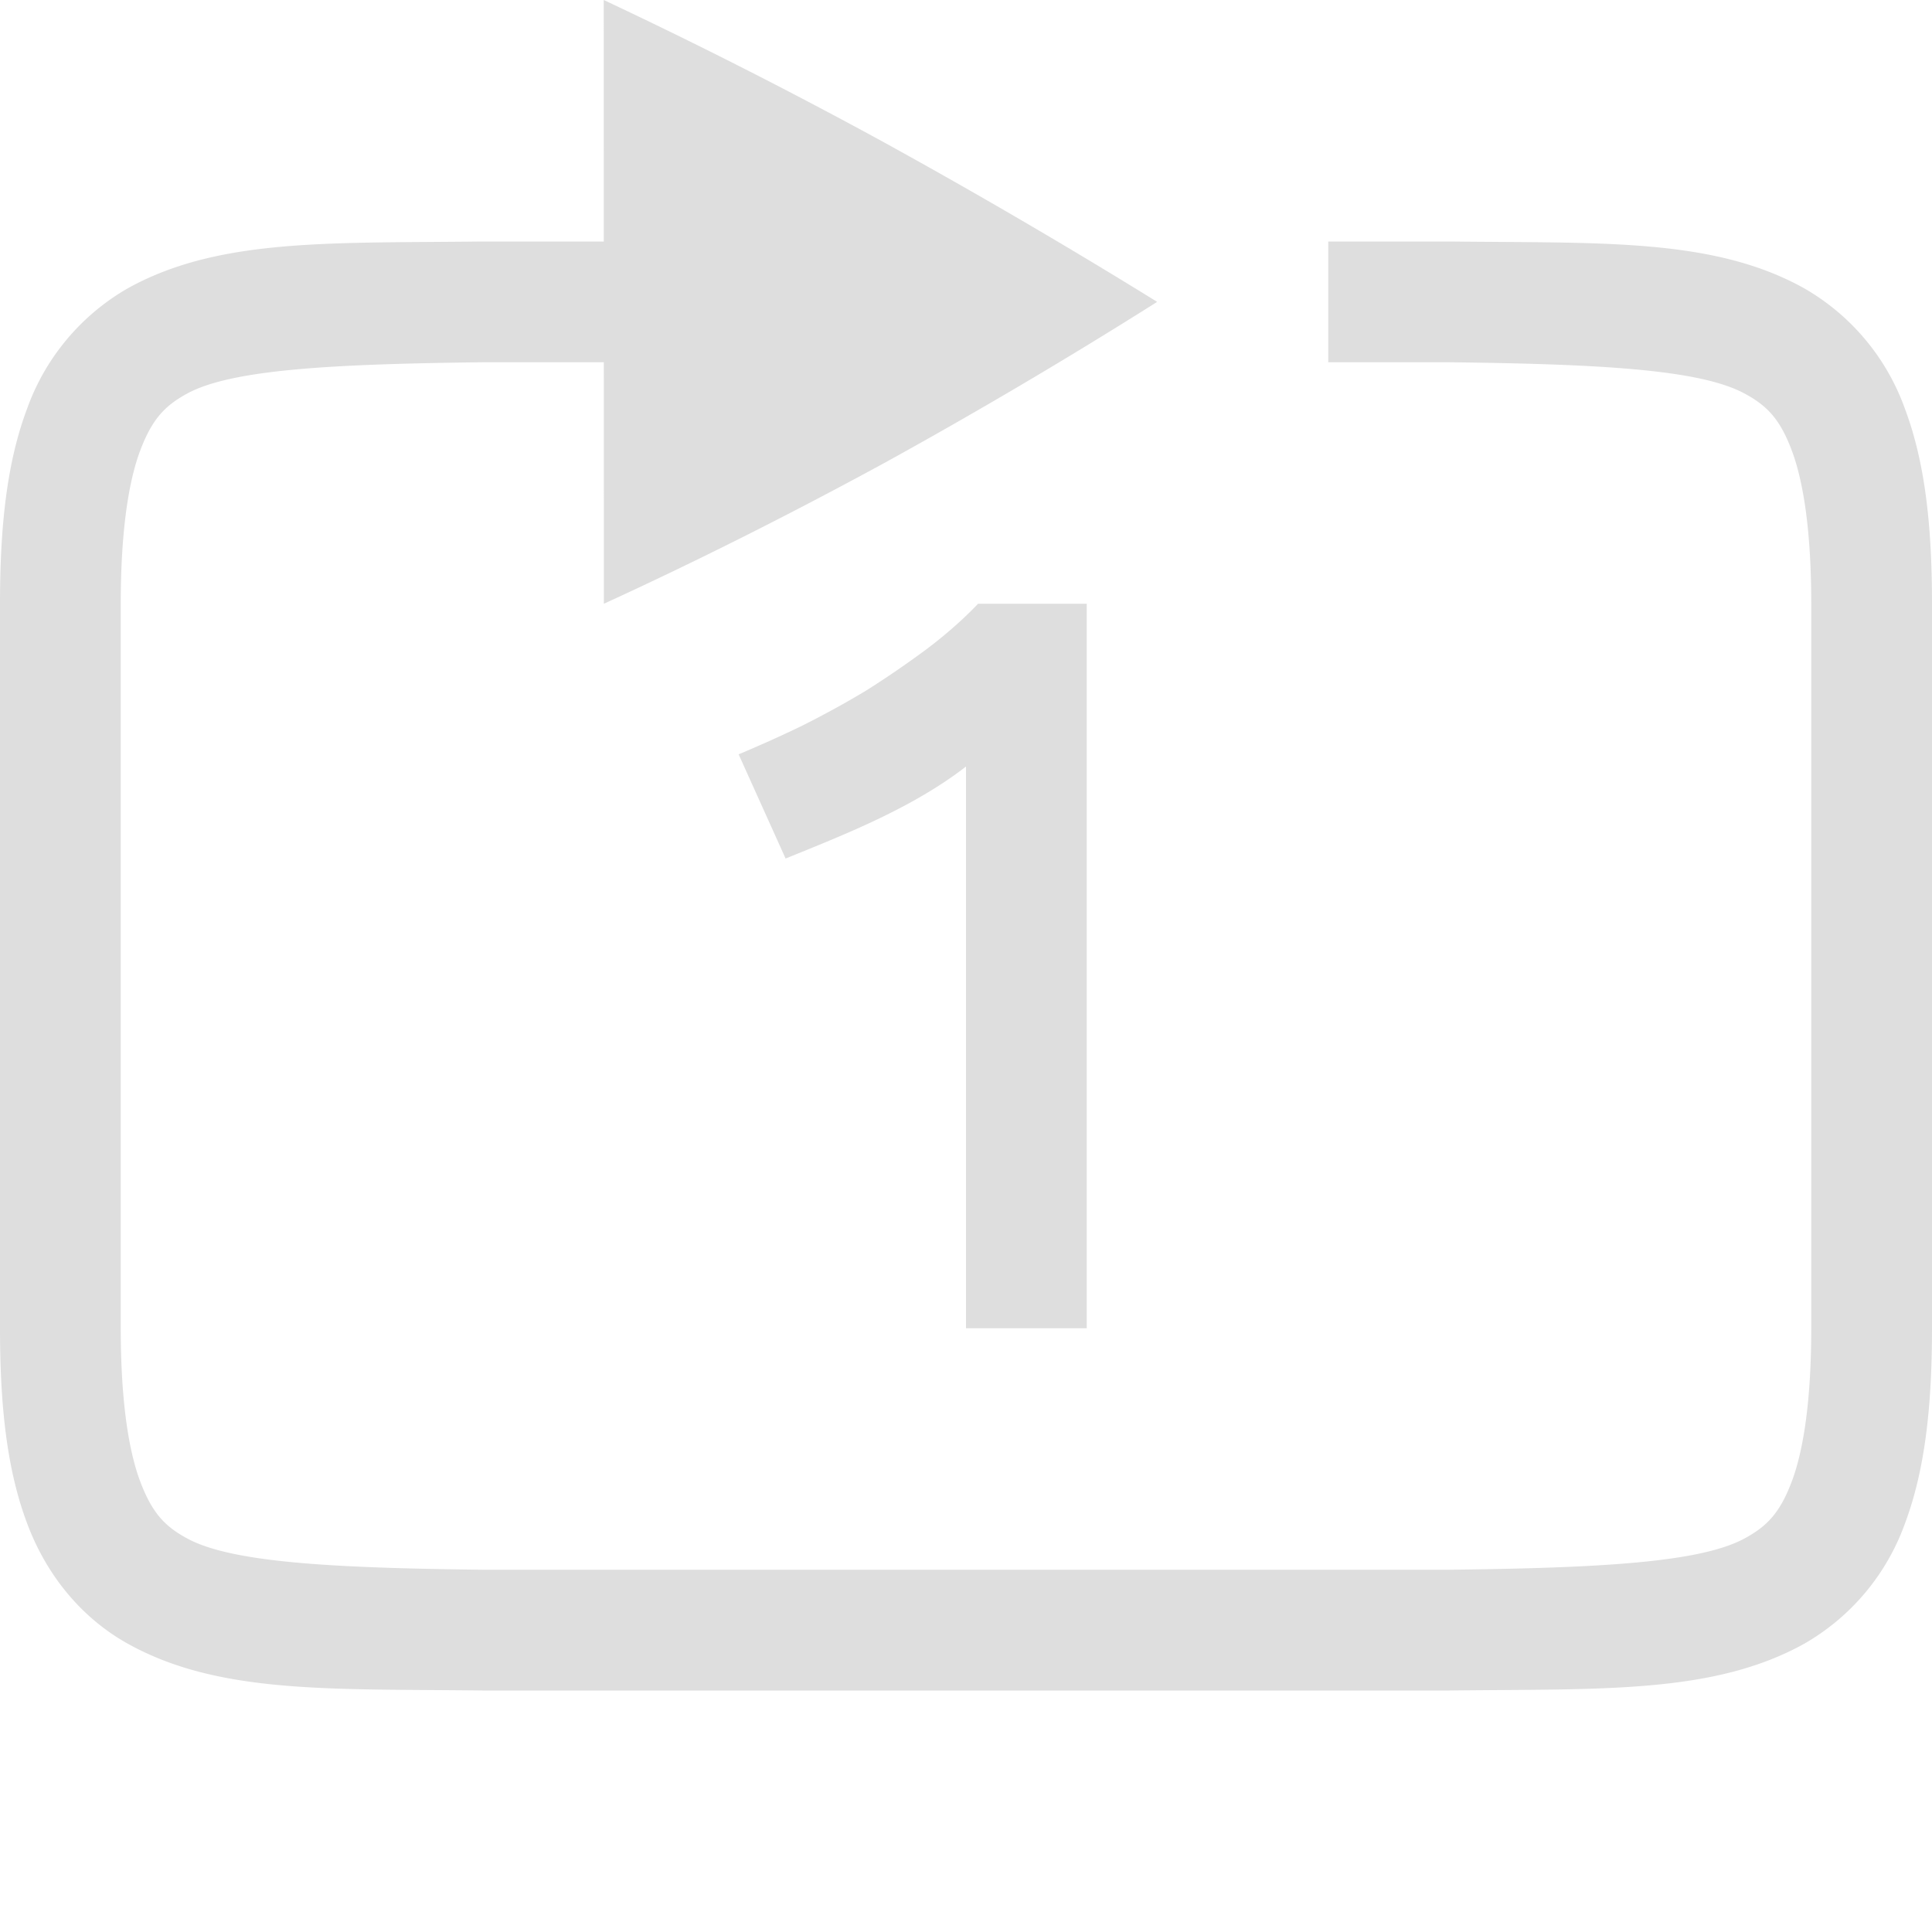 <svg height="16" width="16" xmlns="http://www.w3.org/2000/svg"><g fill="#dedede"><path d="M3.994 2c-1.258.015-2.179-.03-2.931.385a1.88 1.88 0 00-.838.998C.06 3.82 0 4.343 0 5v6c0 .658.06 1.179.225 1.617.164.439.461.79.838.998.752.416 1.673.37 2.931.385h8.012c1.258-.015 2.179.03 2.932-.385a1.88 1.88 0 00.838-.998c.164-.438.224-.96.224-1.617V5c0-.658-.06-1.179-.225-1.617a1.88 1.88 0 00-.838-.998c-.752-.416-1.673-.37-2.931-.385H11v1h1c1.259.015 2.087.06 2.453.262.184.1.29.212.387.472.097.26.16.674.16 1.266v6c0 .592-.063 1.006-.16 1.266-.098.26-.203.371-.387.472-.366.202-1.194.247-2.453.262H4c-1.259-.015-2.09-.06-2.455-.262-.183-.1-.287-.212-.385-.472C1.063 12.006 1 11.592 1 11V5c0-.592.063-1.006.16-1.266.098-.26.202-.371.385-.472C1.91 3.06 2.74 3.015 4 3h2.5V2H3.998z" style="line-height:normal;font-variant-ligatures:normal;font-variant-position:normal;font-variant-caps:normal;font-variant-numeric:normal;font-variant-alternates:normal;font-feature-settings:normal;text-indent:0;text-align:start;text-decoration-line:none;text-decoration-style:solid;text-decoration-color:#000;text-transform:none;text-orientation:mixed;shape-padding:0;isolation:auto;mix-blend-mode:normal;marker:none" color="#000" font-weight="400" font-family="sans-serif" overflow="visible"/><path d="M5 0l.001 5c.76-.348 1.535-.737 2.323-1.166A44.09 44.09 0 009.583 2.5a51.555 51.555 0 00-2.26-1.32A43.088 43.088 0 005 0z" style="marker:none" color="#000" overflow="visible"/><path d="M6.117 6.247c.167-.07.34-.147.52-.234.184-.092.363-.19.536-.294a8.2 8.2 0 00.494-.338c.161-.121.306-.248.433-.381H9v6H8V6.348c-.448.347-1.012.566-1.494.762z" style="line-height:1000%;-inkscape-font-specification:Ubuntu;text-align:center" font-weight="700" font-family="Ubuntu" letter-spacing="0" word-spacing="0" text-anchor="middle"/></g></svg>